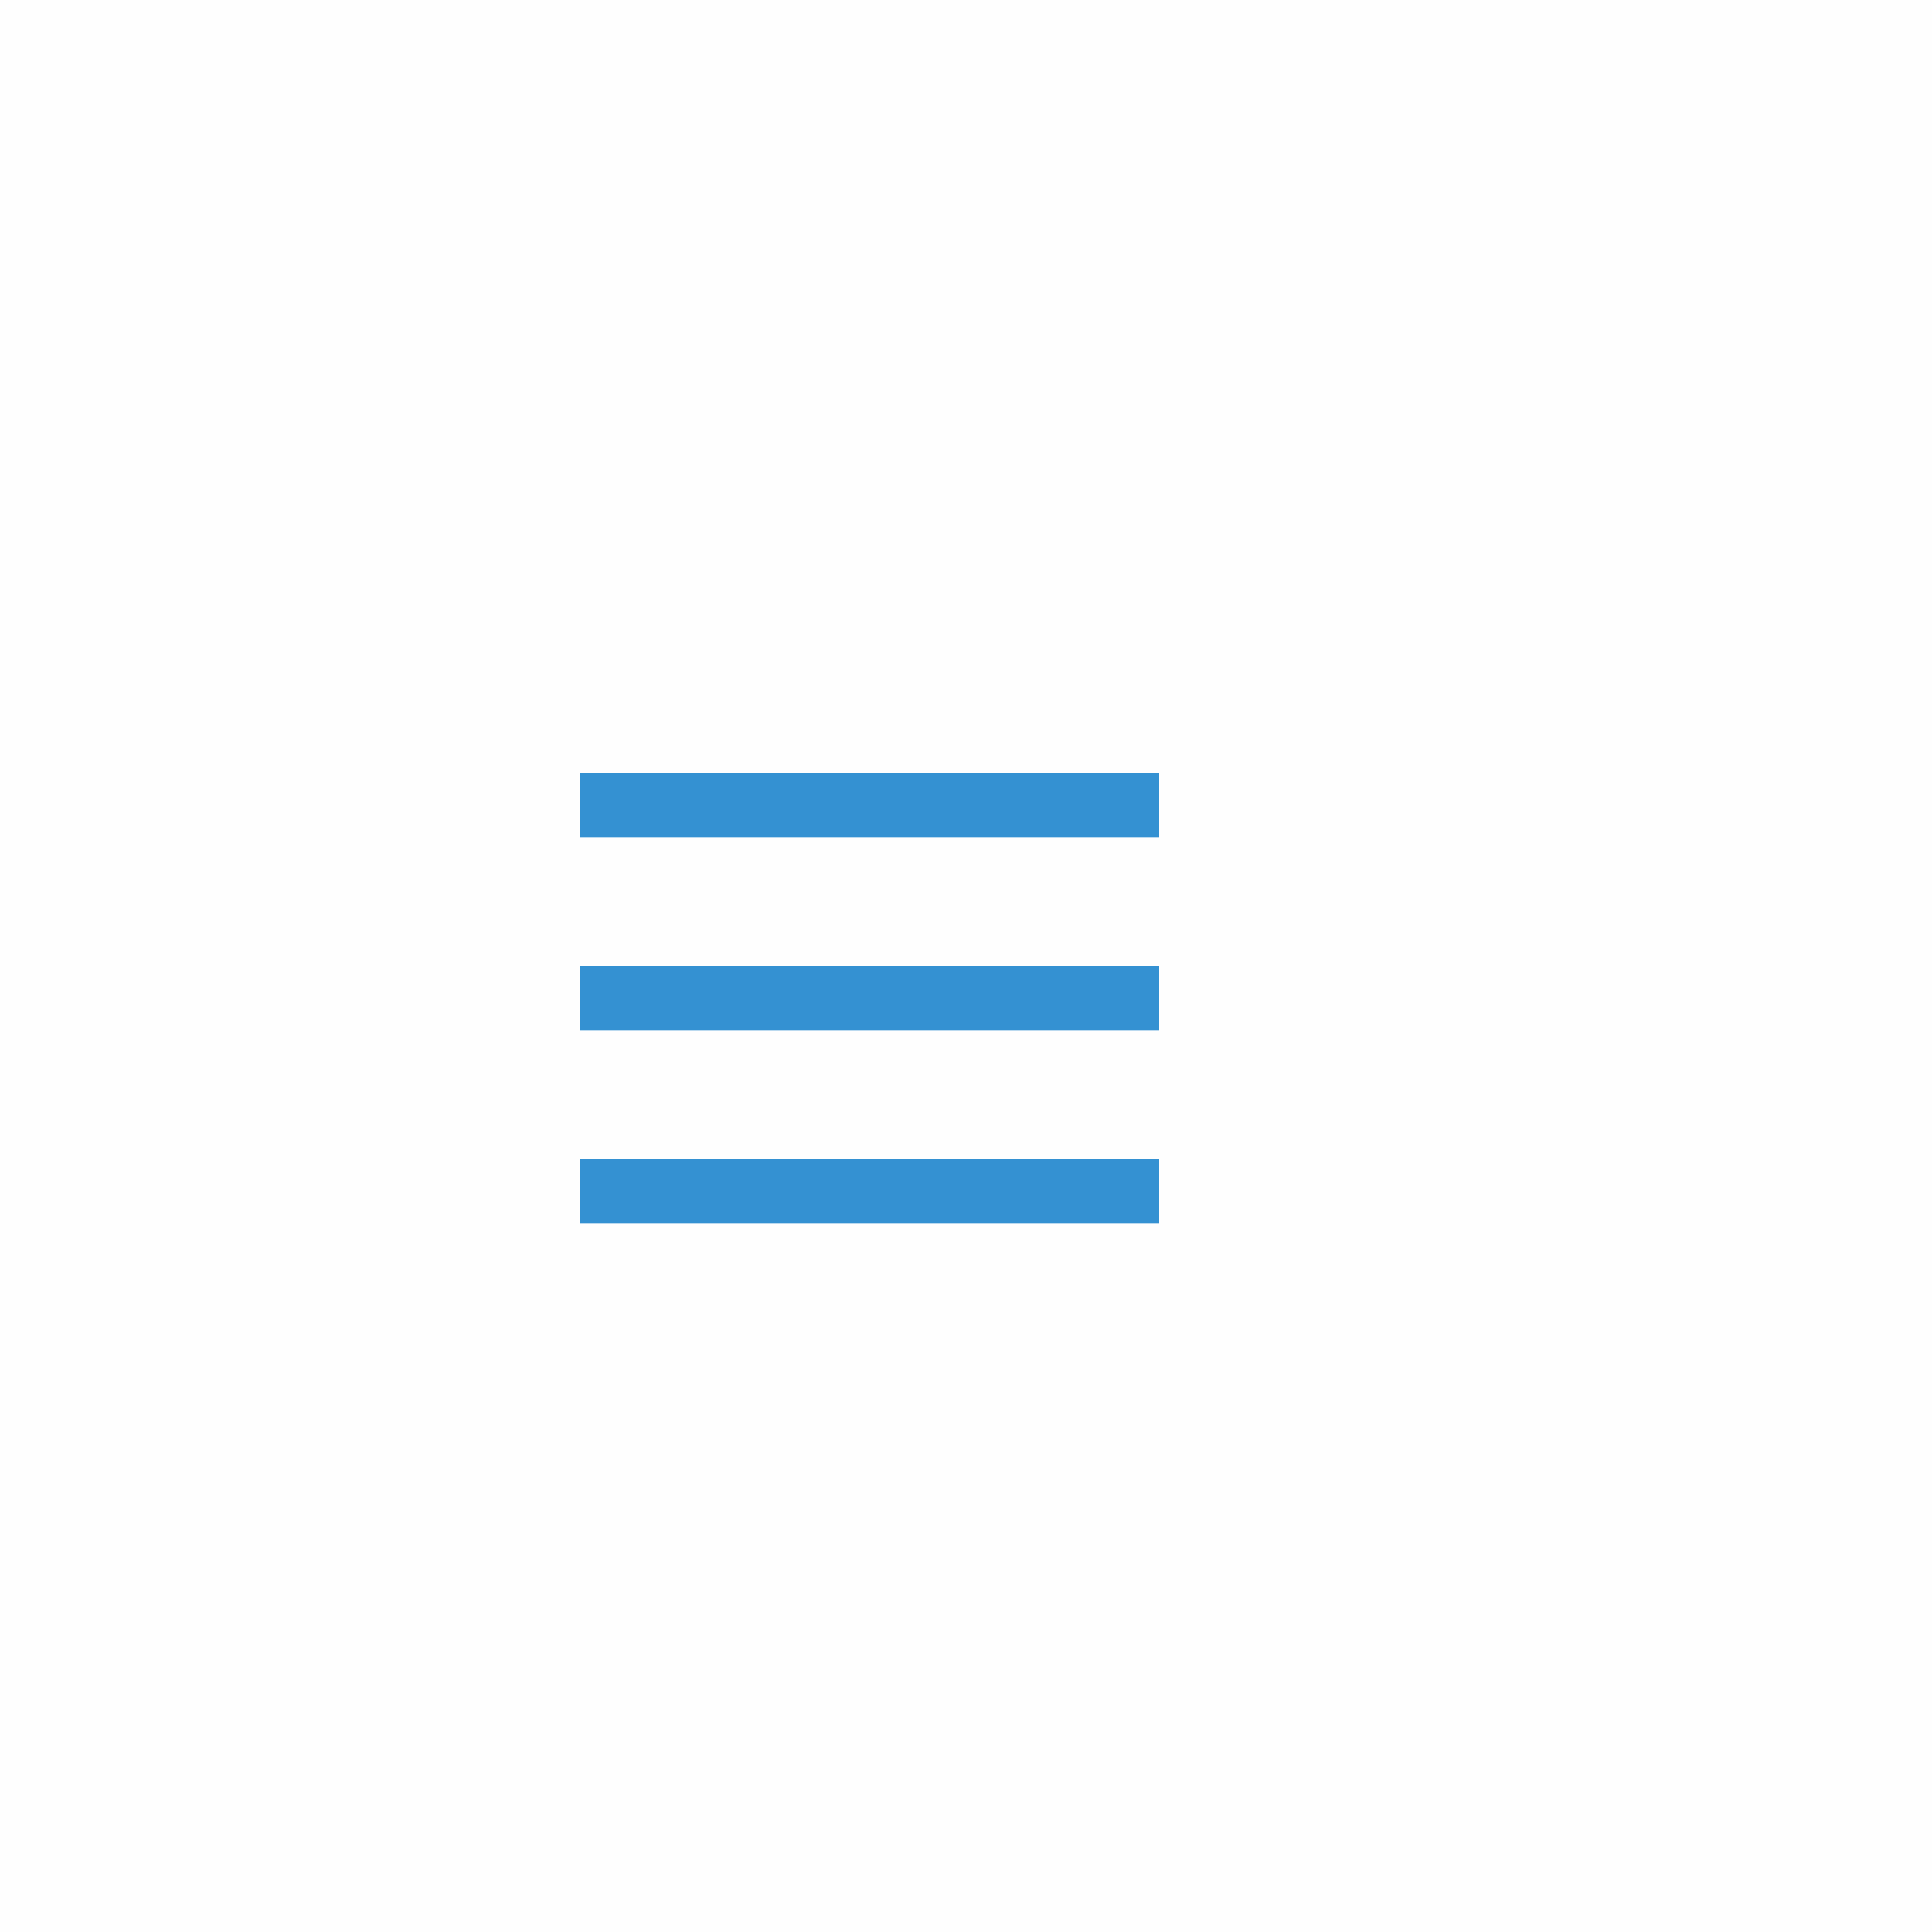 <?xml version="1.0" encoding="UTF-8"?>
<svg width="60px" height="60px" viewBox="0 0 60 60" version="1.1" xmlns="http://www.w3.org/2000/svg" xmlns:xlink="http://www.w3.org/1999/xlink">
    <!-- Generator: Sketch 46.2 (44496) - http://www.bohemiancoding.com/sketch -->
    <title>menu</title>
    <desc>Created with Sketch.</desc>
    <defs></defs>
    <g id="ICO&amp;SNC-sept-2017" stroke="none" stroke-width="1" fill="none" fill-rule="evenodd">
        <g id="ICO-Menu-mobile" transform="translate(-260, 0)">
            <g id="menu" transform="translate(260, 0)">
                <polygon id="Fill-1" fill="#FEFEFE" points="0 60 60 60 60 0 0 0"></polygon>
                <path d="M18,26 L36,26 L36,24 L18,24 L18,26 Z M18,32 L36,32 L36,30 L18,30 L18,32 Z M18,38 L36,38 L36,36 L18,36 L18,38 Z" id="Fill-2" fill="#3491D2"></path>
            </g>
        </g>
    </g>
</svg>